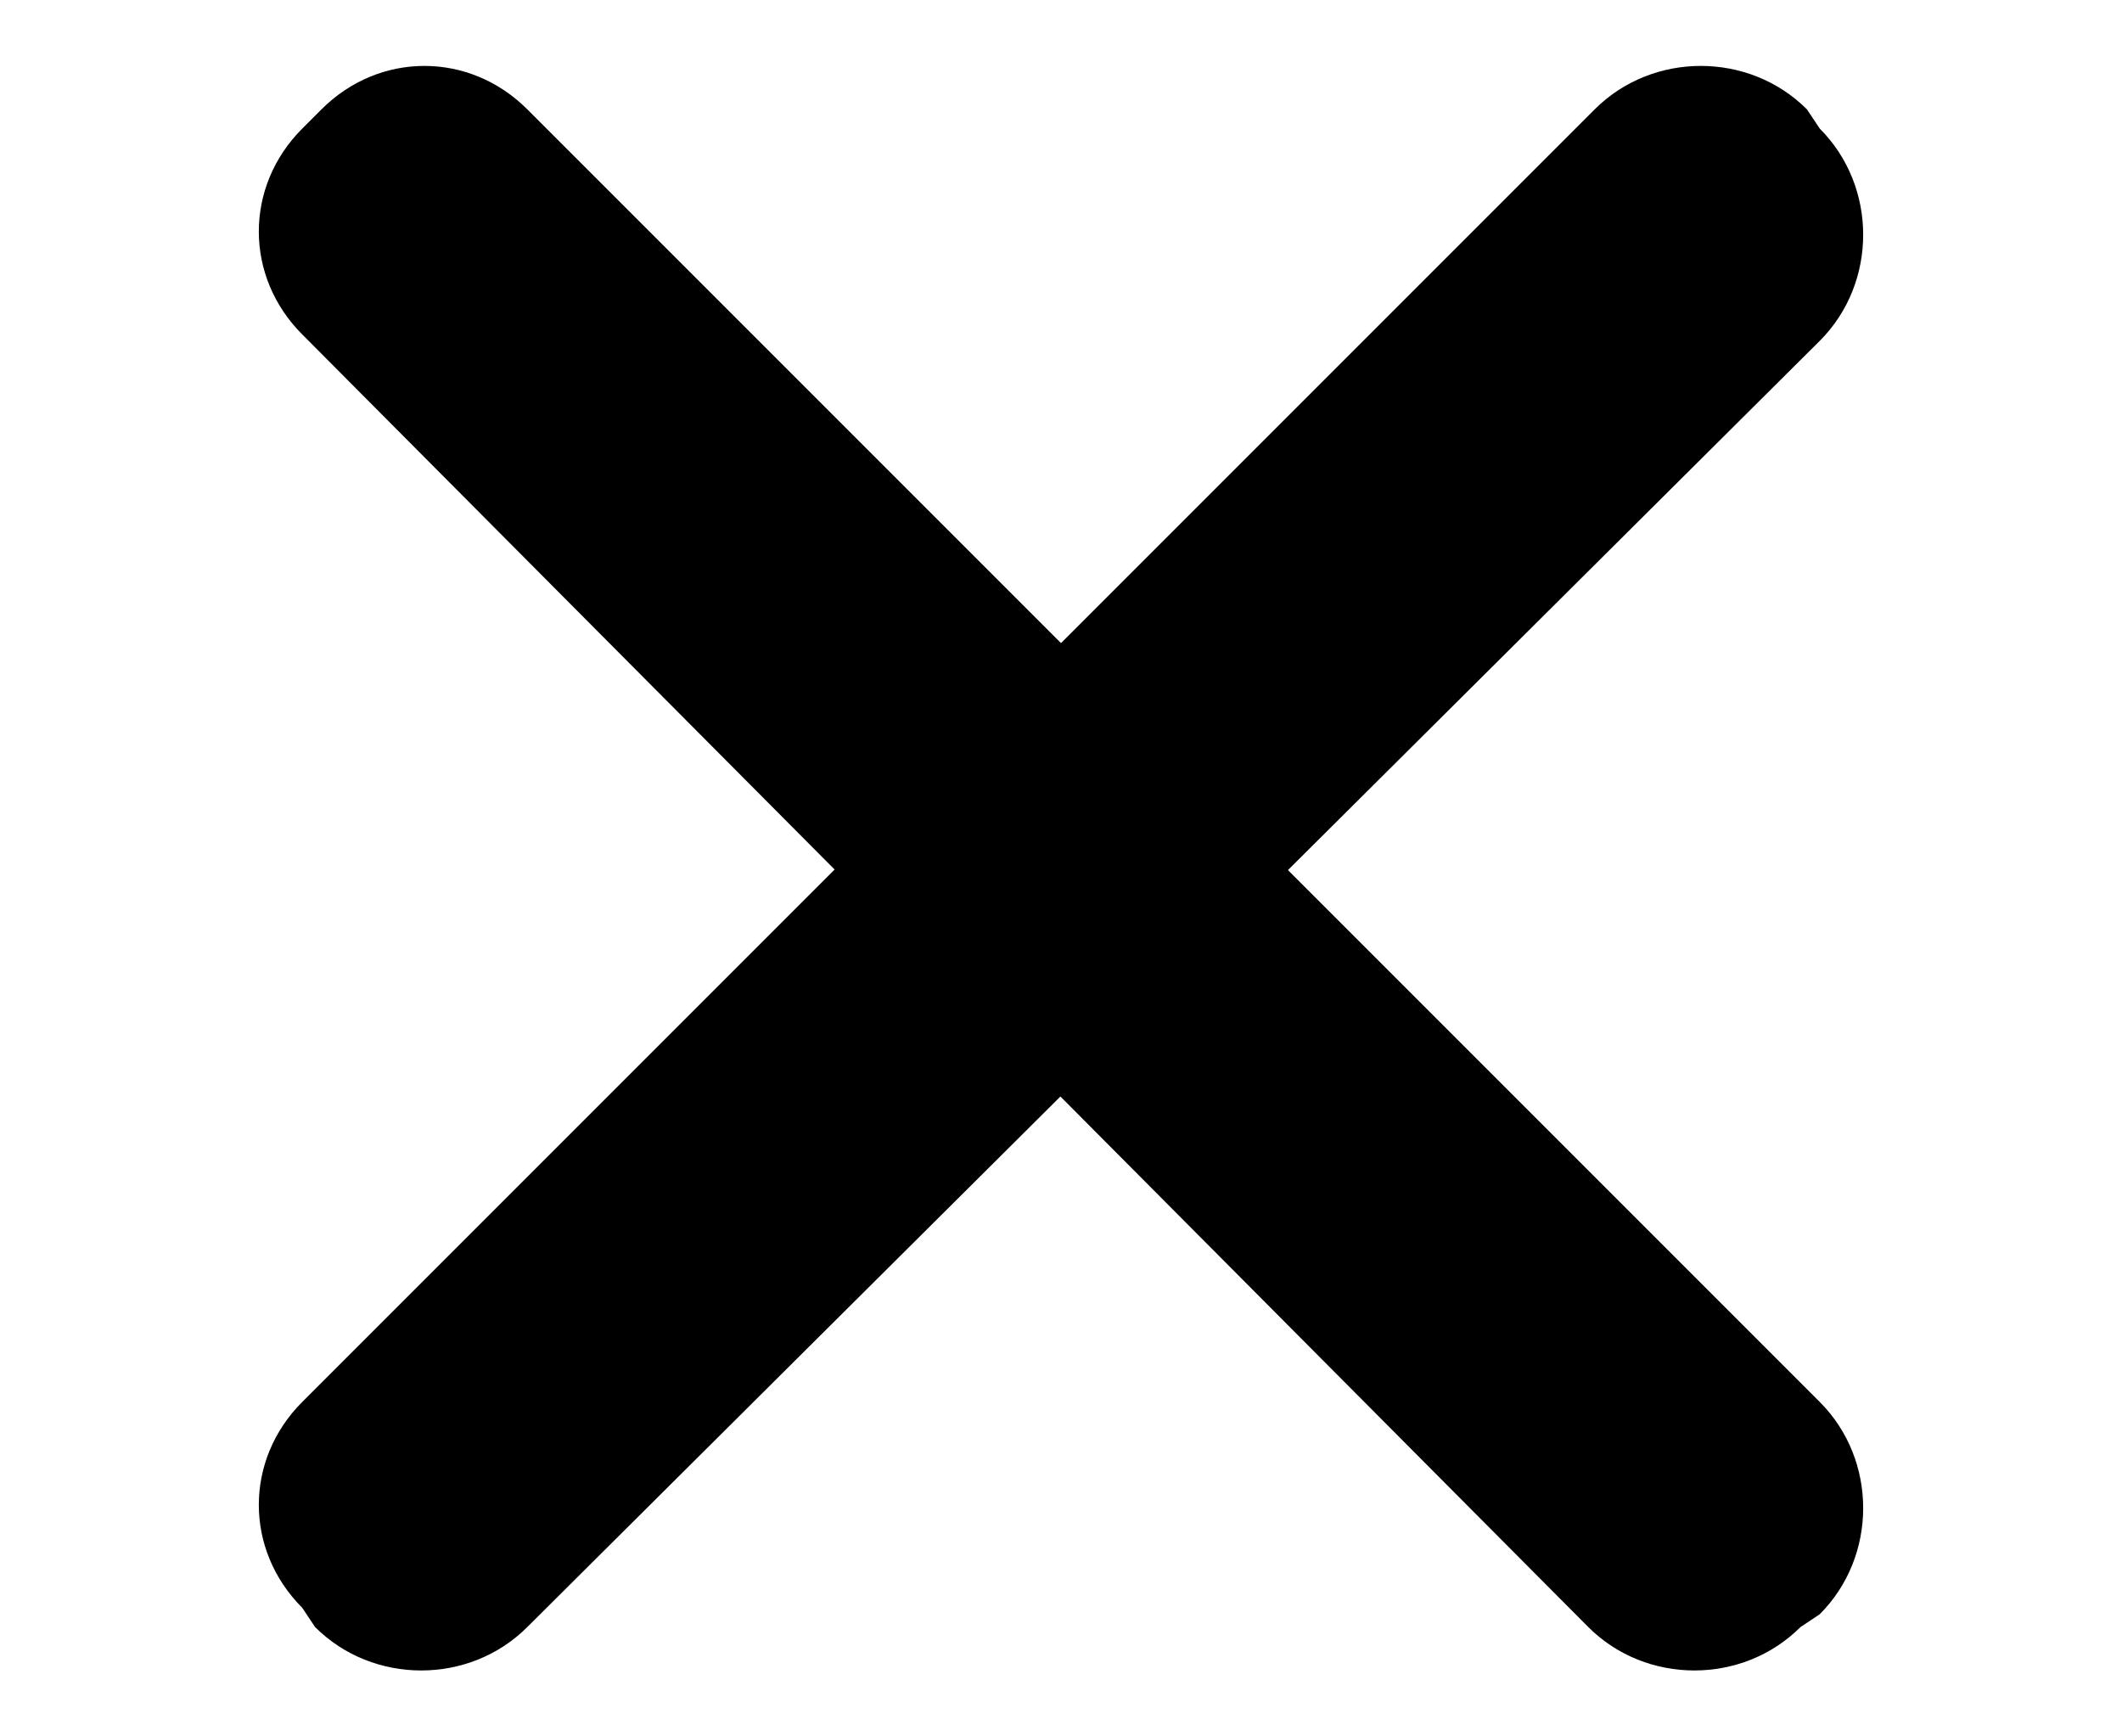 <?xml version="1.0" encoding="utf-8"?>
<!-- Generator: Adobe Illustrator 21.0.0, SVG Export Plug-In . SVG Version: 6.00 Build 0)  -->
<svg version="1.0" id="Menue" xmlns="http://www.w3.org/2000/svg" xmlns:xlink="http://www.w3.org/1999/xlink" x="0px" y="0px"
	 viewBox="0 0 33 27" style="enable-background:new 0 0 33 27;" xml:space="preserve">
<title>Navigation</title>
<path d="M8.2,1.7l20.1,20.1c0.9,0.9,0.9,2.4,0,3.3L28,25.3c-0.9,0.9-2.4,0.9-3.3,0L4.7,5.2C3.8,4.3,3.8,2.9,4.7,2L5,1.7
	C5.9,0.8,7.3,0.8,8.2,1.7z"/>
<path d="M4.7,21.8L24.8,1.7c0.9-0.9,2.4-0.9,3.3,0L28.3,2c0.9,0.9,0.9,2.4,0,3.3L8.2,25.3c-0.9,0.9-2.4,0.9-3.3,0L4.7,25
	C3.8,24.1,3.8,22.7,4.7,21.8z"/>
</svg>
